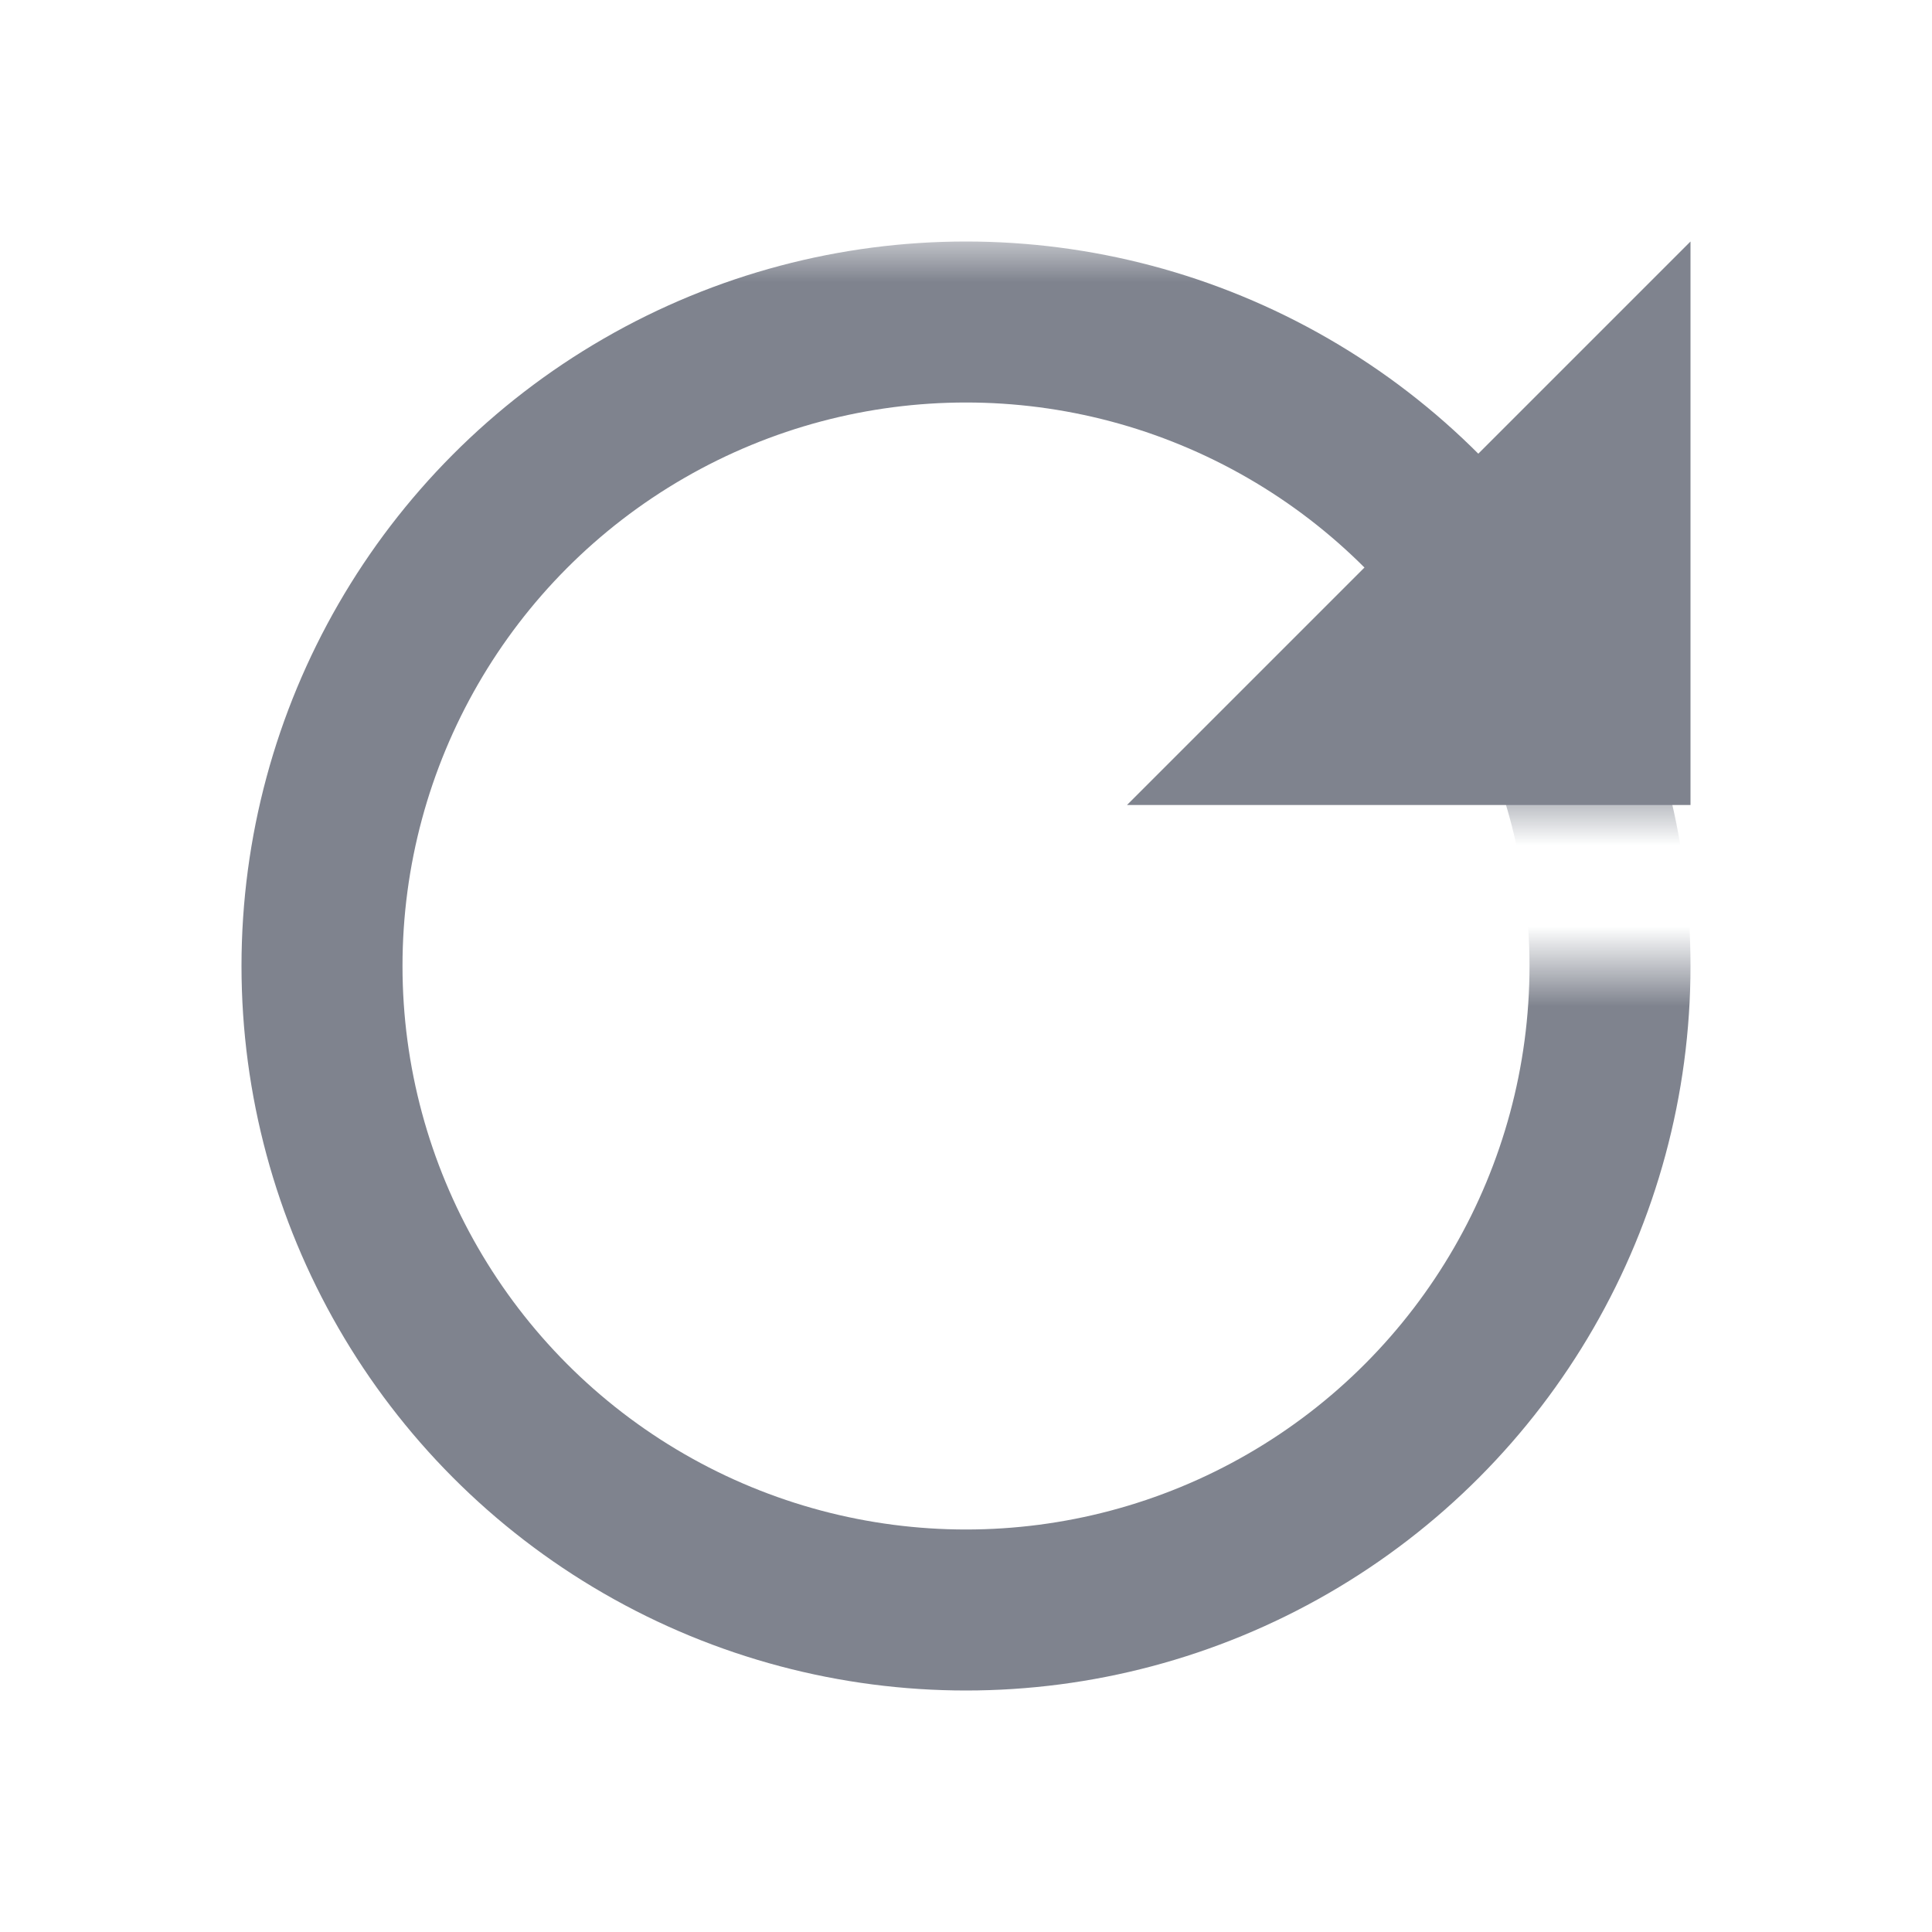 <svg width="24" height="24" viewBox="0 0 24 24" fill="none" xmlns="http://www.w3.org/2000/svg">
<mask id="mask0" mask-type="alpha" maskUnits="userSpaceOnUse" x="2" y="3" width="20" height="19">
<path d="M18 10H22V3H2V22H22V12H18V10Z" fill="white"/>
</mask>
<g mask="url(#mask0)">
<circle cx="12" cy="12" r="8" stroke="#7F838E" stroke-width="2"/>
</g>
<path d="M14 10H21V3L14 10Z" fill="#7F838E"/>
</svg>
